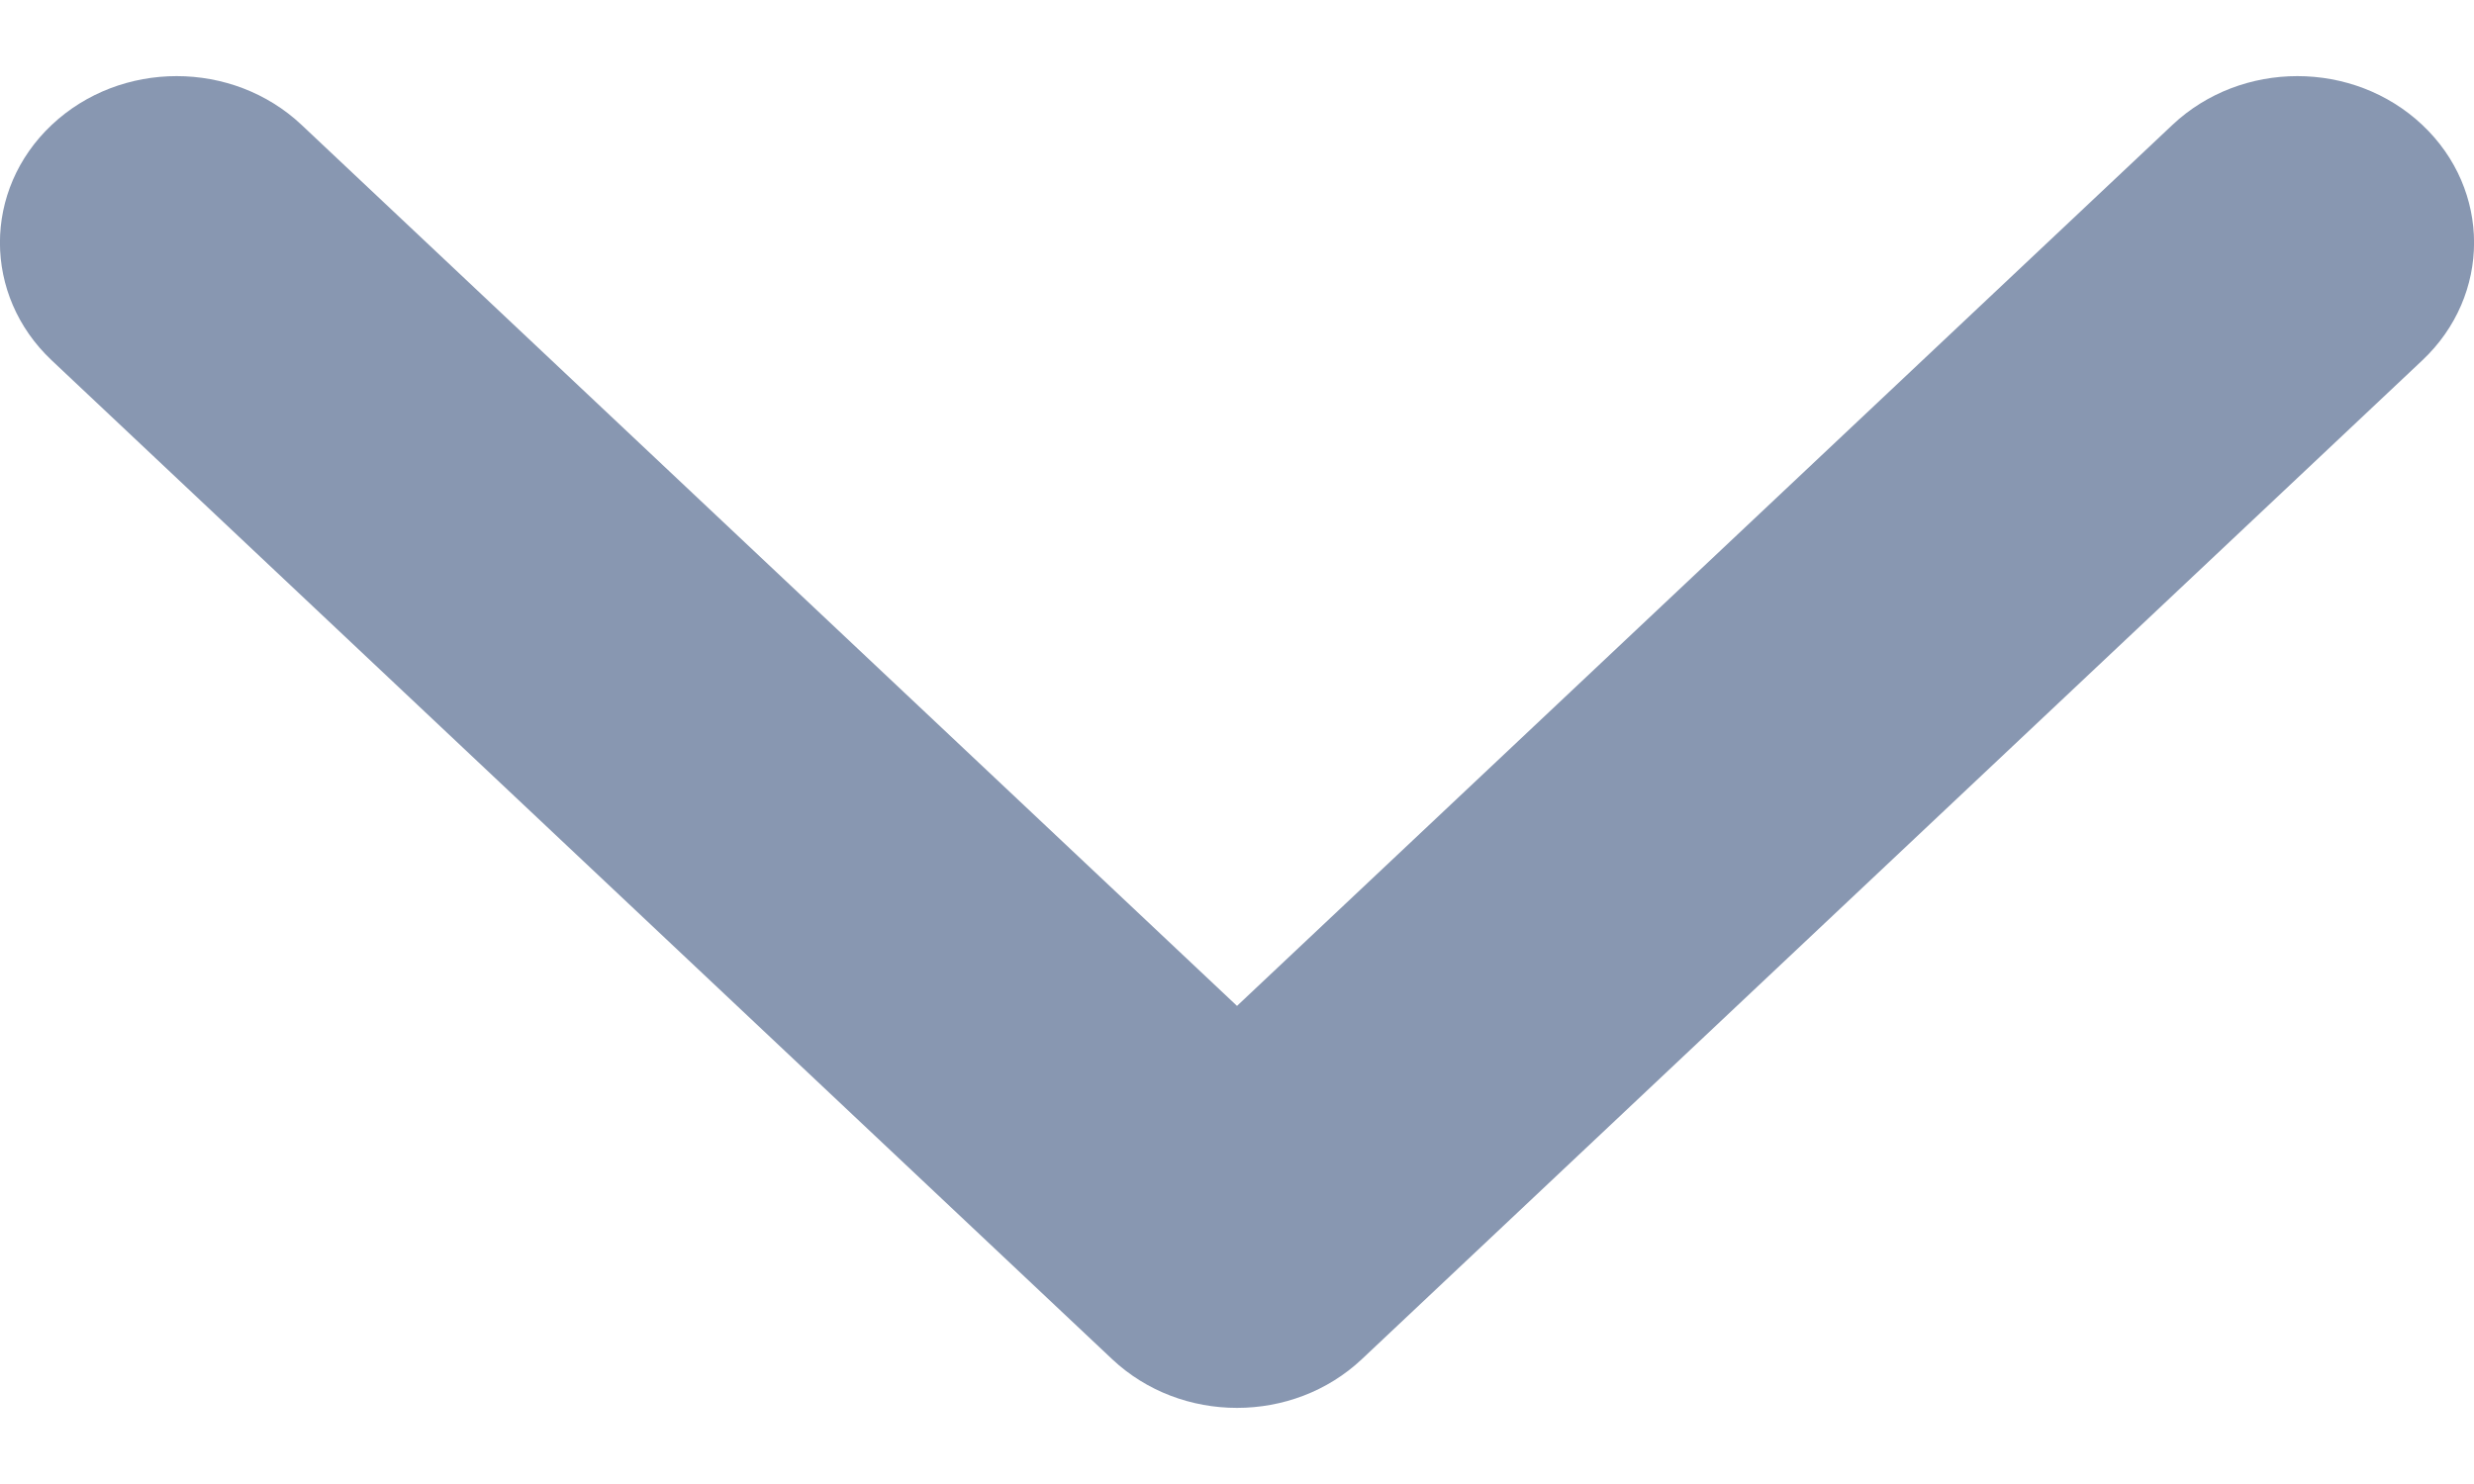 <svg width="10" height="6" viewBox="0 0 10 6" fill="none" xmlns="http://www.w3.org/2000/svg">
<path d="M9.791 0.505C9.512 0.242 9.06 0.242 8.781 0.505L5 4.067L1.219 0.505C0.94 0.242 0.488 0.242 0.209 0.505C-0.07 0.768 -0.07 1.194 0.209 1.457L4.495 5.495C4.774 5.758 5.226 5.758 5.505 5.495L9.791 1.457C10.07 1.194 10.07 0.768 9.791 0.505Z" fill="#8897B1"/>
</svg>
